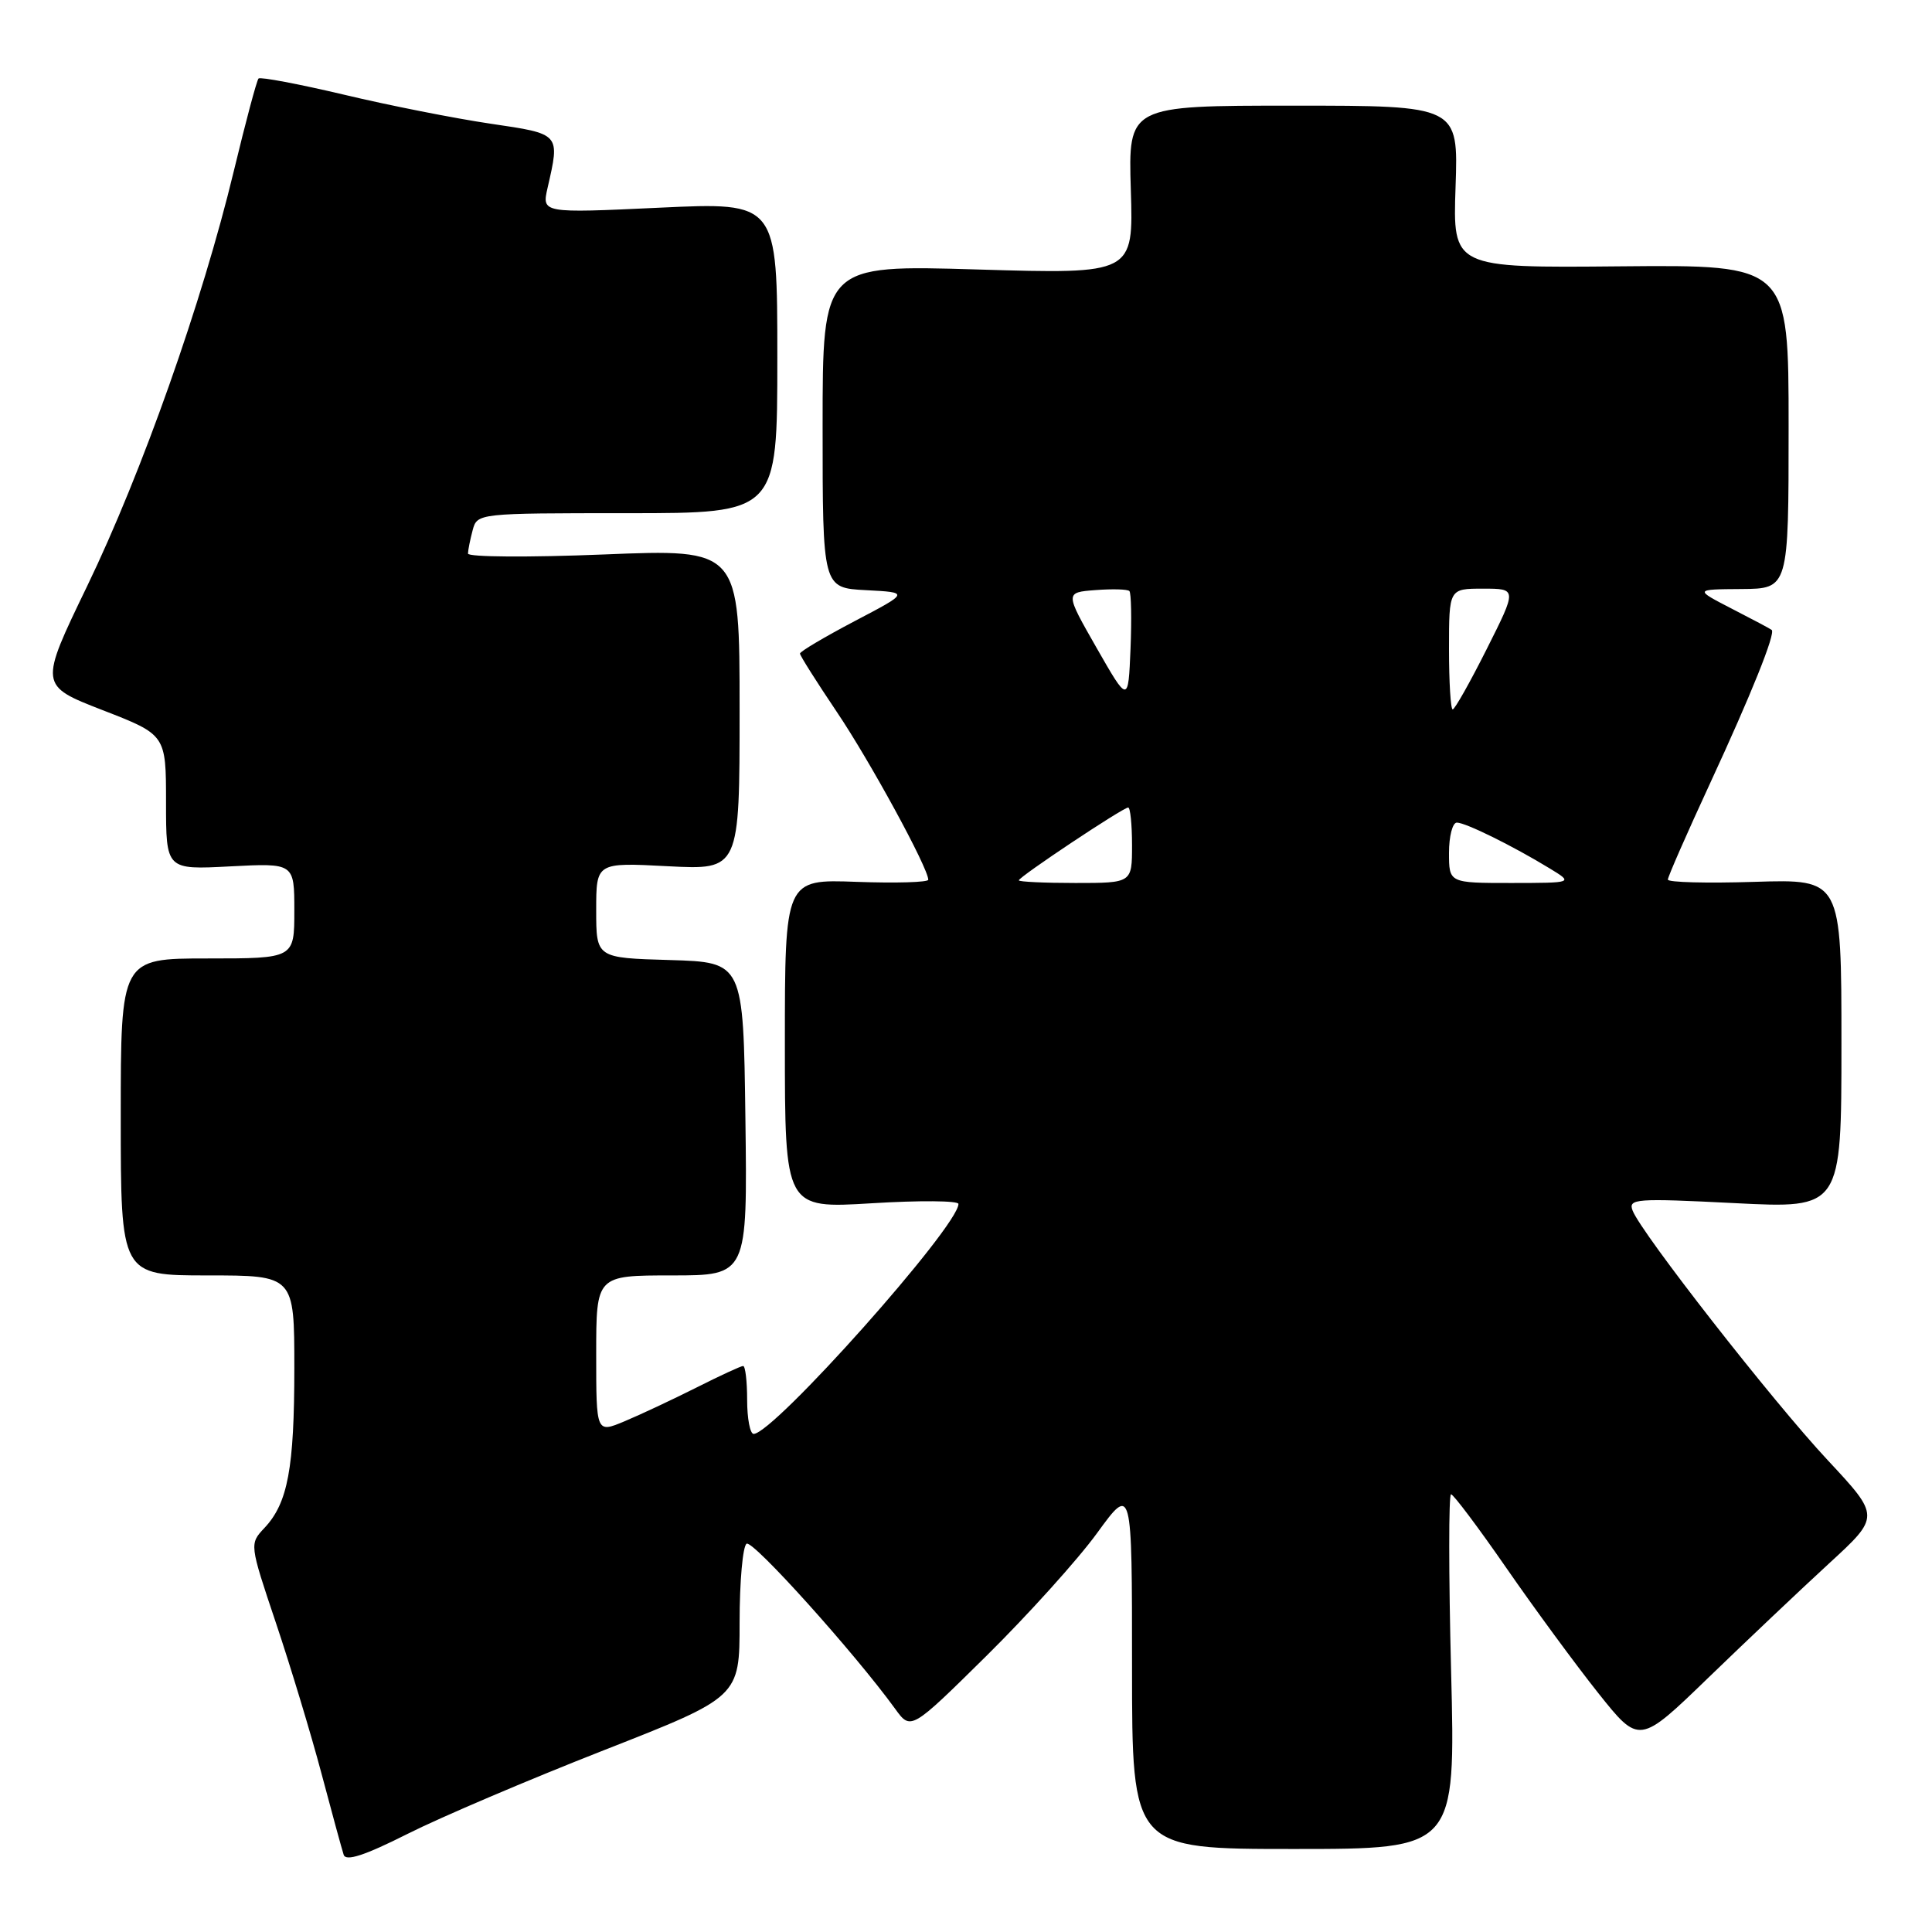 <?xml version="1.0" encoding="UTF-8" standalone="no"?>
<!DOCTYPE svg PUBLIC "-//W3C//DTD SVG 1.1//EN" "http://www.w3.org/Graphics/SVG/1.1/DTD/svg11.dtd" >
<svg xmlns="http://www.w3.org/2000/svg" xmlns:xlink="http://www.w3.org/1999/xlink" version="1.1" viewBox="0 0 256 256">
 <g >
 <path fill="currentColor"
d=" M 80.00 231.92 C 98.00 224.86 98.00 224.86 98.00 214.99 C 98.00 209.56 98.42 204.86 98.93 204.55 C 99.76 204.03 113.23 219.01 118.60 226.41 C 120.69 229.30 120.69 229.30 130.72 219.40 C 136.23 213.95 142.83 206.64 145.37 203.14 C 150.00 196.78 150.00 196.78 150.00 220.89 C 150.00 245.00 150.00 245.00 171.44 245.00 C 192.87 245.00 192.87 245.00 192.28 221.50 C 191.95 208.57 191.95 198.00 192.27 198.00 C 192.58 198.00 195.88 202.39 199.59 207.75 C 203.30 213.11 208.78 220.57 211.77 224.33 C 217.21 231.16 217.21 231.16 226.36 222.31 C 231.39 217.45 238.57 210.65 242.32 207.20 C 249.14 200.94 249.14 200.94 242.16 193.46 C 234.90 185.69 217.47 163.38 216.33 160.41 C 215.72 158.83 216.73 158.76 229.84 159.42 C 244.00 160.14 244.00 160.14 244.00 138.31 C 244.00 116.49 244.00 116.49 232.50 116.85 C 226.17 117.05 221.00 116.92 221.00 116.55 C 221.00 116.18 223.52 110.44 226.60 103.78 C 232.03 92.05 235.30 83.92 234.76 83.47 C 234.62 83.34 232.25 82.08 229.50 80.67 C 224.50 78.09 224.50 78.09 230.75 78.05 C 237.00 78.00 237.00 78.00 237.00 56.54 C 237.00 35.09 237.00 35.09 214.75 35.29 C 192.50 35.50 192.50 35.50 192.87 24.75 C 193.24 14.00 193.24 14.00 171.37 14.00 C 149.50 14.00 149.50 14.00 149.84 25.16 C 150.19 36.32 150.19 36.32 129.59 35.71 C 109.00 35.09 109.00 35.09 109.00 56.50 C 109.00 77.90 109.00 77.90 114.75 78.20 C 120.50 78.50 120.50 78.50 113.25 82.30 C 109.26 84.40 106.00 86.33 106.00 86.60 C 106.00 86.87 108.19 90.33 110.86 94.30 C 115.25 100.80 123.00 115.02 123.00 116.57 C 123.00 116.91 118.72 117.04 113.50 116.85 C 104.00 116.50 104.00 116.50 104.00 138.32 C 104.00 160.14 104.00 160.14 115.50 159.44 C 121.83 159.05 127.00 159.09 127.00 159.53 C 127.00 162.49 102.50 190.00 99.86 190.00 C 99.39 190.00 99.00 187.97 99.00 185.50 C 99.00 183.03 98.76 181.00 98.47 181.00 C 98.18 181.00 95.37 182.30 92.22 183.89 C 89.07 185.47 84.81 187.47 82.75 188.33 C 79.00 189.90 79.00 189.90 79.00 179.45 C 79.00 169.00 79.00 169.00 89.02 169.00 C 99.04 169.00 99.04 169.00 98.77 148.25 C 98.50 127.50 98.50 127.50 88.75 127.21 C 79.00 126.93 79.00 126.93 79.00 120.60 C 79.00 114.28 79.00 114.28 88.50 114.78 C 98.00 115.27 98.00 115.27 98.00 94.01 C 98.00 72.74 98.00 72.74 80.00 73.47 C 70.10 73.87 62.01 73.82 62.01 73.35 C 62.02 72.88 62.30 71.49 62.63 70.25 C 63.23 68.01 63.34 68.00 83.12 68.00 C 103.00 68.00 103.00 68.00 103.00 47.39 C 103.00 26.79 103.00 26.79 87.39 27.52 C 71.79 28.25 71.79 28.25 72.56 24.88 C 74.21 17.66 74.30 17.76 65.00 16.39 C 60.33 15.70 51.59 13.98 45.60 12.55 C 39.60 11.13 34.50 10.17 34.26 10.40 C 34.02 10.64 32.55 16.16 30.98 22.67 C 26.80 40.02 18.79 62.67 11.55 77.66 C 5.19 90.83 5.19 90.83 13.60 94.10 C 22.00 97.36 22.00 97.36 22.00 106.31 C 22.00 115.25 22.00 115.25 30.50 114.80 C 39.00 114.36 39.00 114.36 39.00 120.68 C 39.00 127.00 39.00 127.00 27.50 127.00 C 16.00 127.00 16.00 127.00 16.00 148.00 C 16.00 169.00 16.00 169.00 27.50 169.00 C 39.00 169.00 39.00 169.00 39.00 181.26 C 39.00 194.55 38.14 199.16 35.05 202.45 C 33.05 204.58 33.05 204.58 36.55 215.01 C 38.48 220.75 41.20 229.74 42.59 234.97 C 43.98 240.21 45.31 245.07 45.54 245.77 C 45.83 246.67 48.32 245.86 53.98 243.01 C 58.39 240.79 70.10 235.80 80.00 231.92 Z  M 135.00 116.65 C 135.00 116.19 148.81 107.00 149.49 107.00 C 149.77 107.00 150.00 109.25 150.00 112.00 C 150.00 117.00 150.00 117.00 142.50 117.00 C 138.38 117.00 135.00 116.84 135.00 116.65 Z  M 192.00 113.00 C 192.00 110.80 192.47 109.00 193.04 109.00 C 194.20 109.00 200.42 112.07 205.31 115.05 C 208.50 116.99 208.50 116.99 200.25 117.00 C 192.00 117.00 192.00 117.00 192.00 113.00 Z  M 192.00 86.00 C 192.00 78.00 192.00 78.00 196.51 78.00 C 201.02 78.00 201.02 78.00 197.00 86.00 C 194.79 90.40 192.76 94.00 192.49 94.00 C 192.22 94.00 192.00 90.40 192.00 86.00 Z  M 145.30 85.84 C 141.11 78.50 141.11 78.50 145.16 78.19 C 147.39 78.02 149.41 78.07 149.65 78.32 C 149.89 78.56 149.96 82.00 149.80 85.97 C 149.50 93.18 149.50 93.18 145.30 85.84 Z "/>
</g>
</svg>